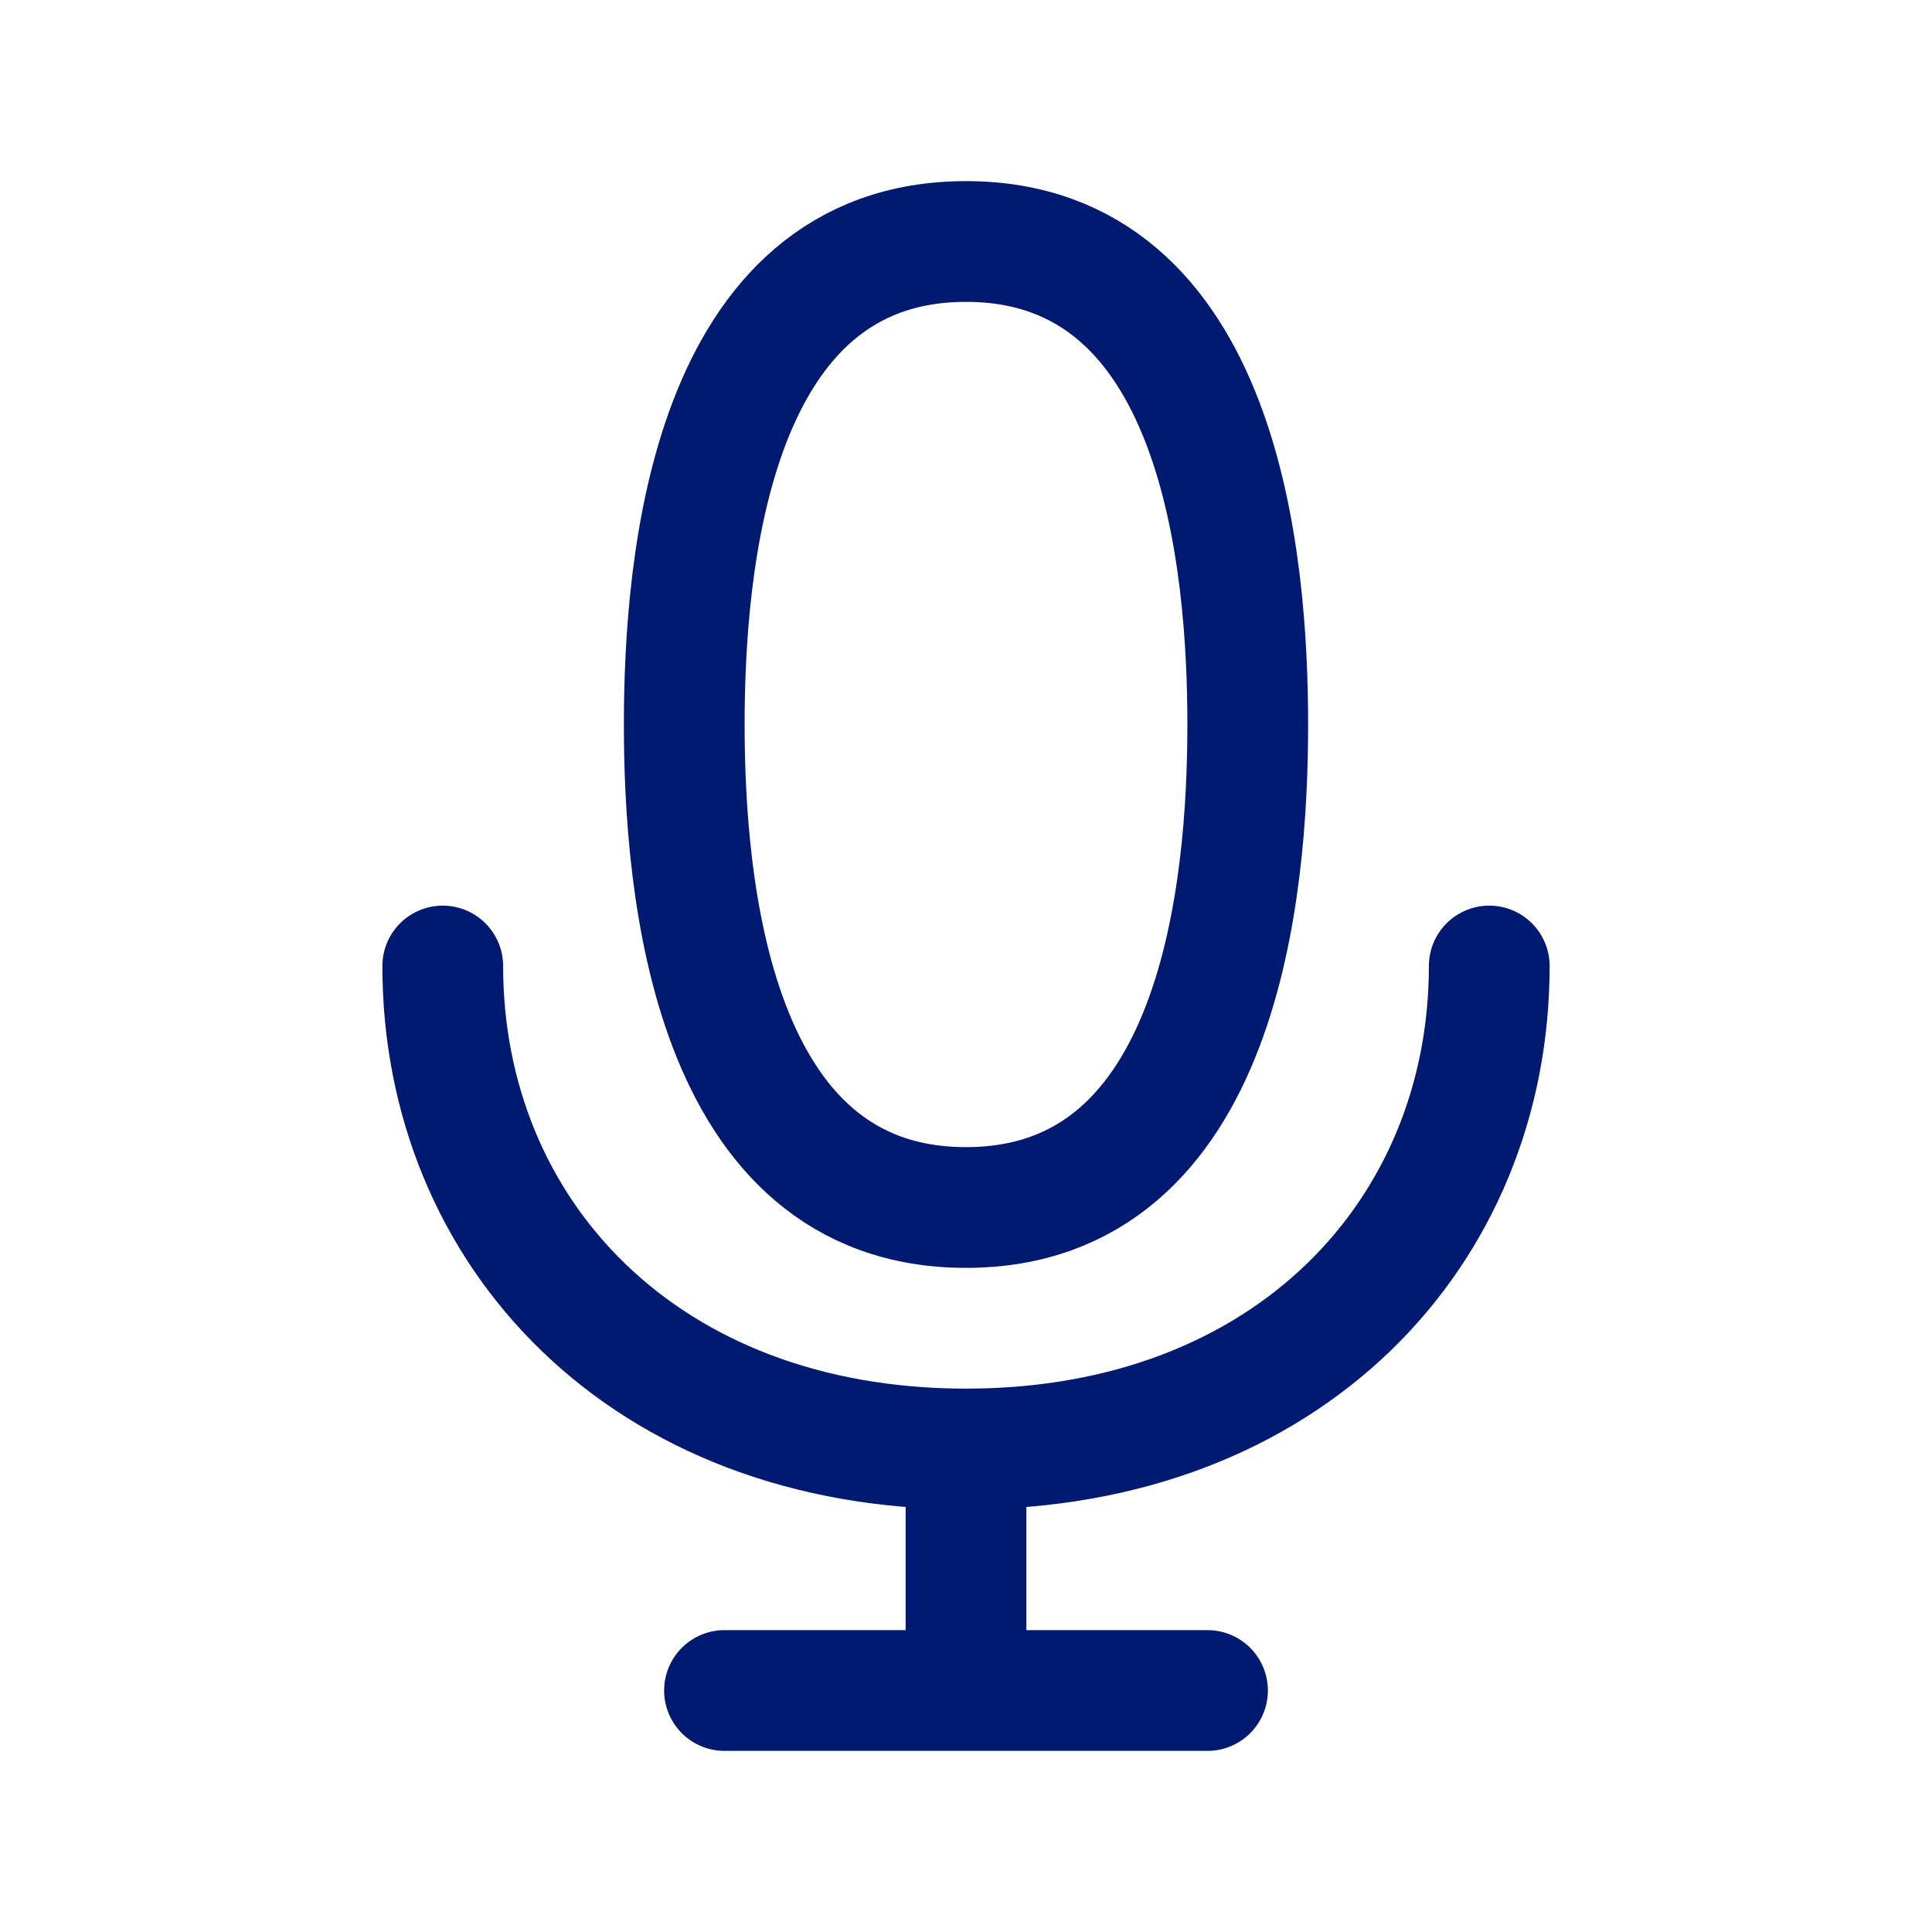 <svg width="24" height="24" viewBox="0 0 24 24" fill="none" xmlns="http://www.w3.org/2000/svg">
<path d="M12 21H15M12 21H9M12 21V18M12 18C16 18 18.5 15.314 18.5 12M12 18C8 18 5.5 15.314 5.5 12M12 15C15.172 15 15.5 11 15.5 9C15.5 7 15.172 3 12 3C8.828 3 8.5 7 8.5 9C8.5 11 8.828 15 12 15Z" stroke="#001A72" stroke-width="1.5" stroke-linecap="round" stroke-linejoin="round"/>
</svg>
